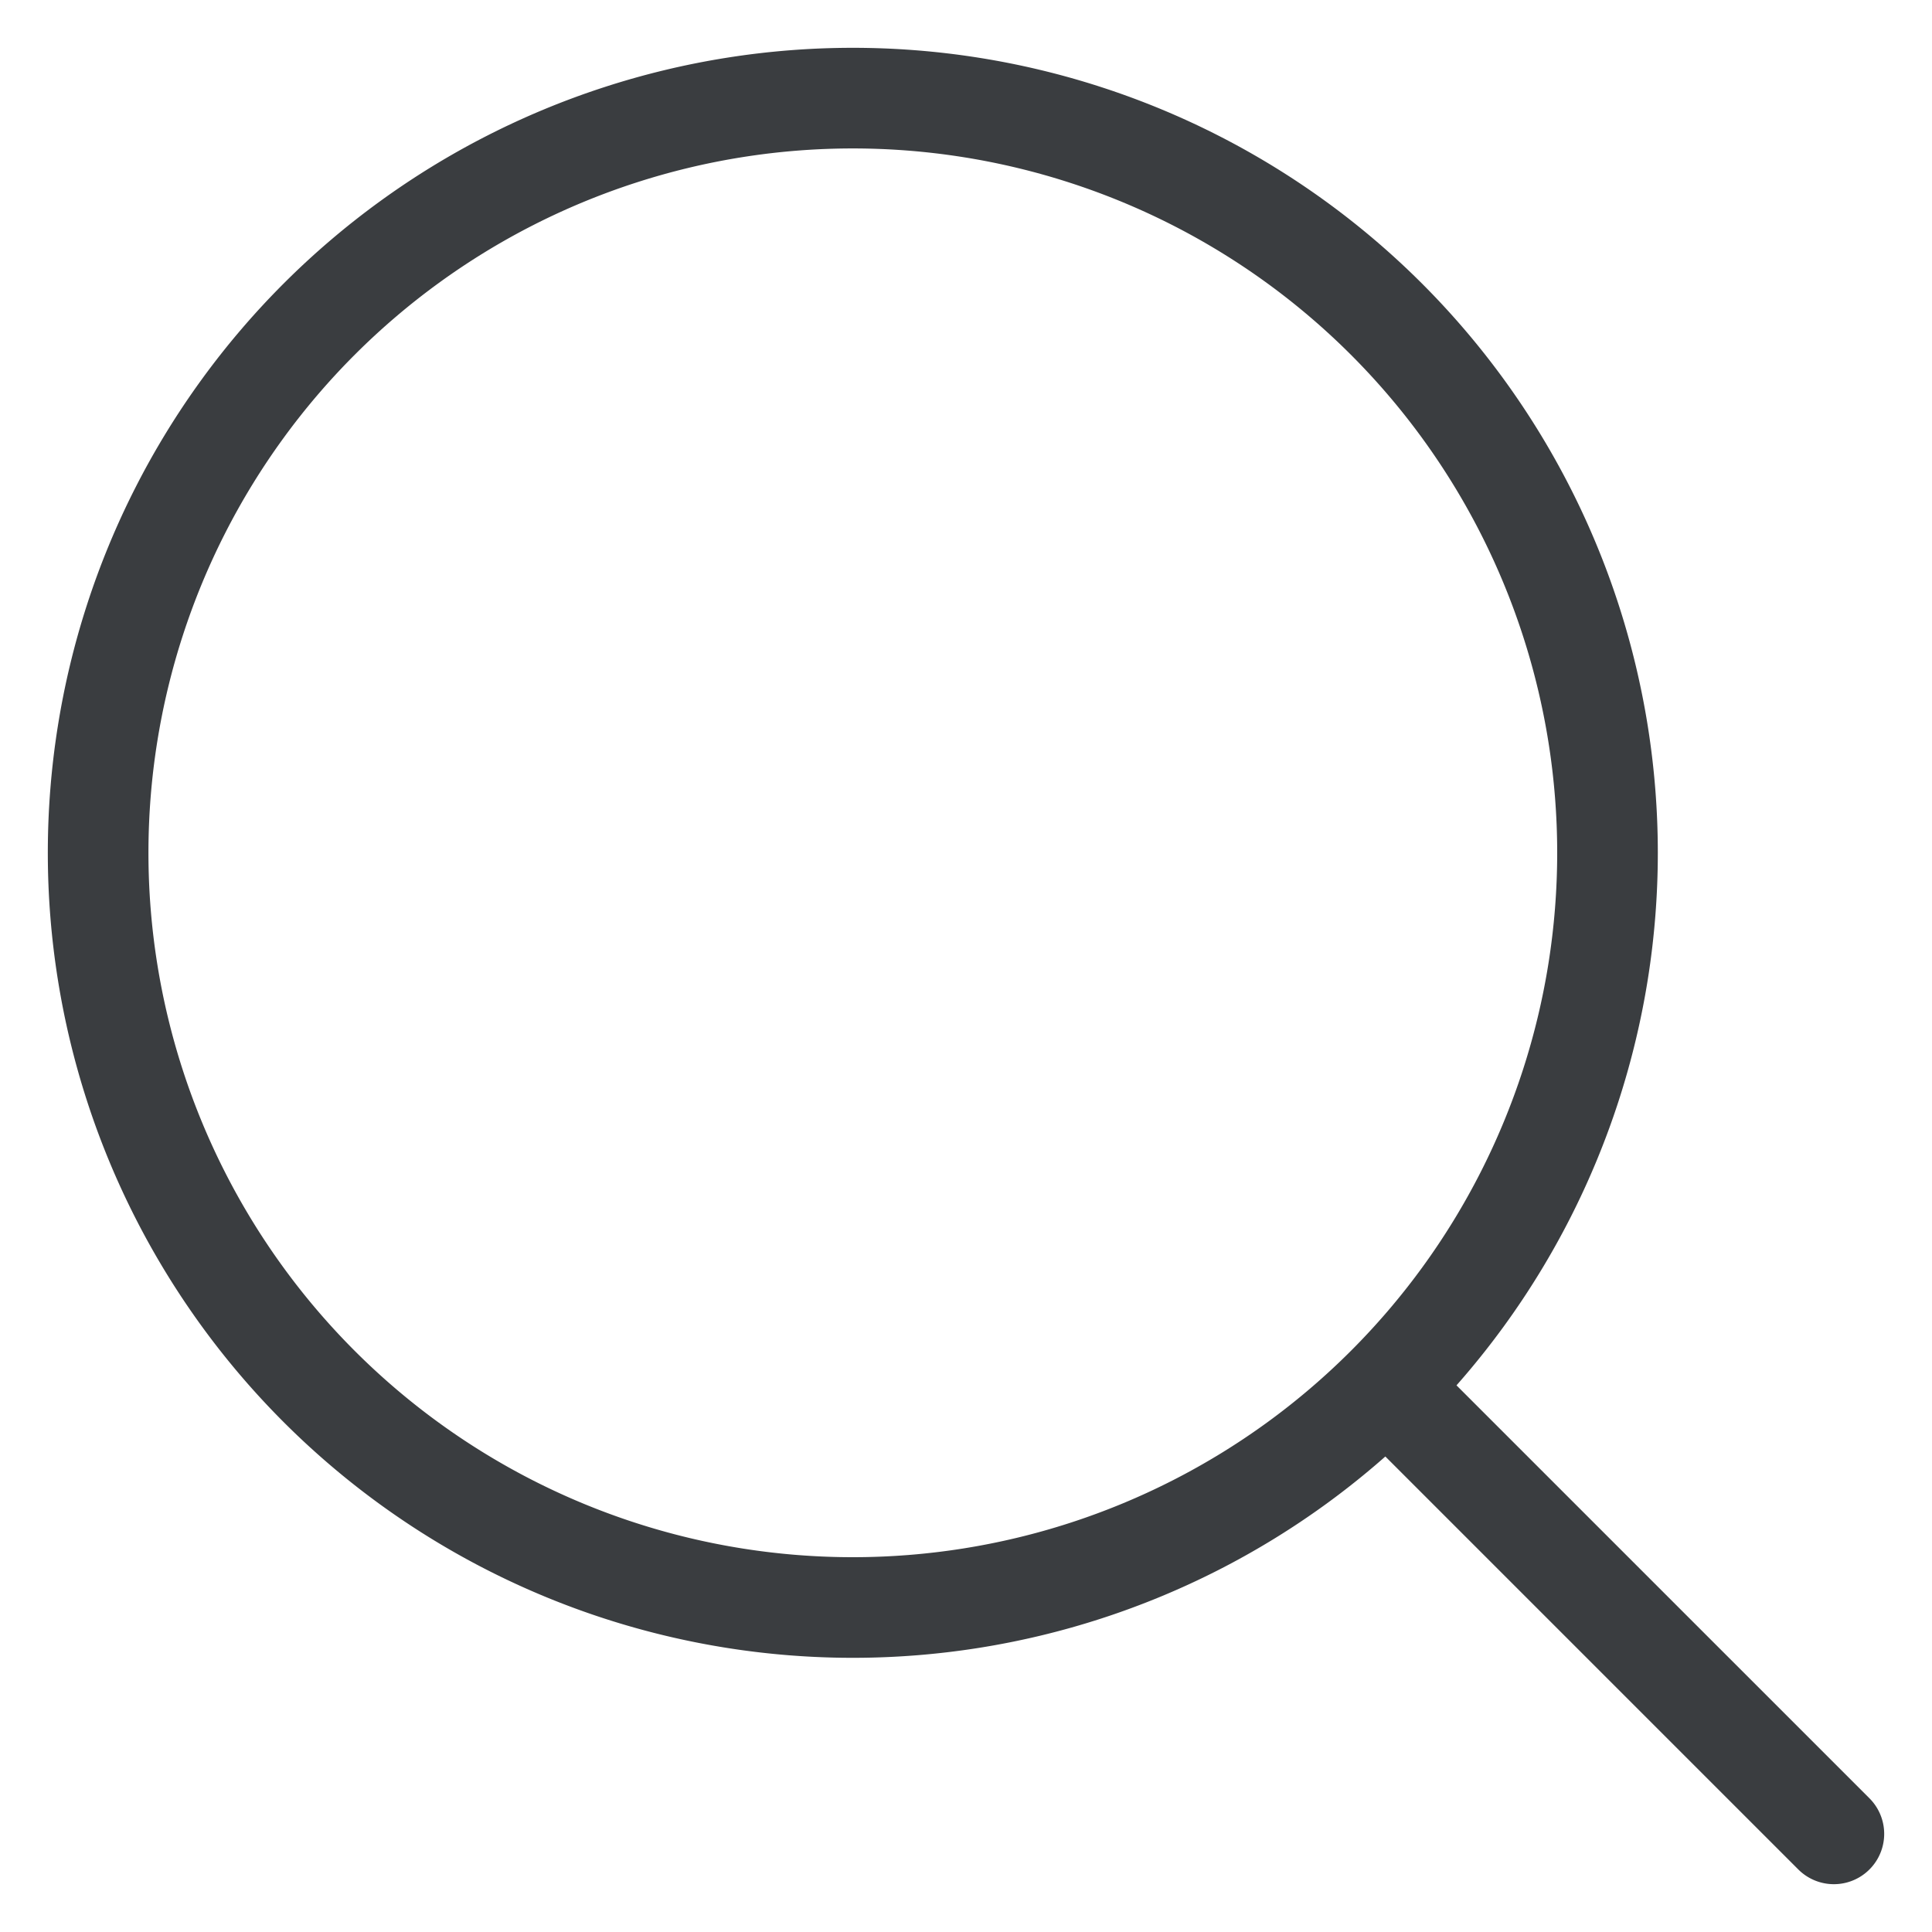 <svg viewBox="0 0 24 24" fill="none" xmlns="http://www.w3.org/2000/svg"><g clip-path="url(#a)" stroke="#3A3D40" stroke-width="1.25" stroke-linecap="round" stroke-linejoin="round"><path d="M1.219 10.594a9.375 9.375 0 1 0 18.75 0 9.375 9.375 0 0 0-18.75 0M22.781 22.781l-5.558-5.558"/></g><defs><clipPath id="a"><path d="M0 0h24v24H0z"/></clipPath></defs></svg>